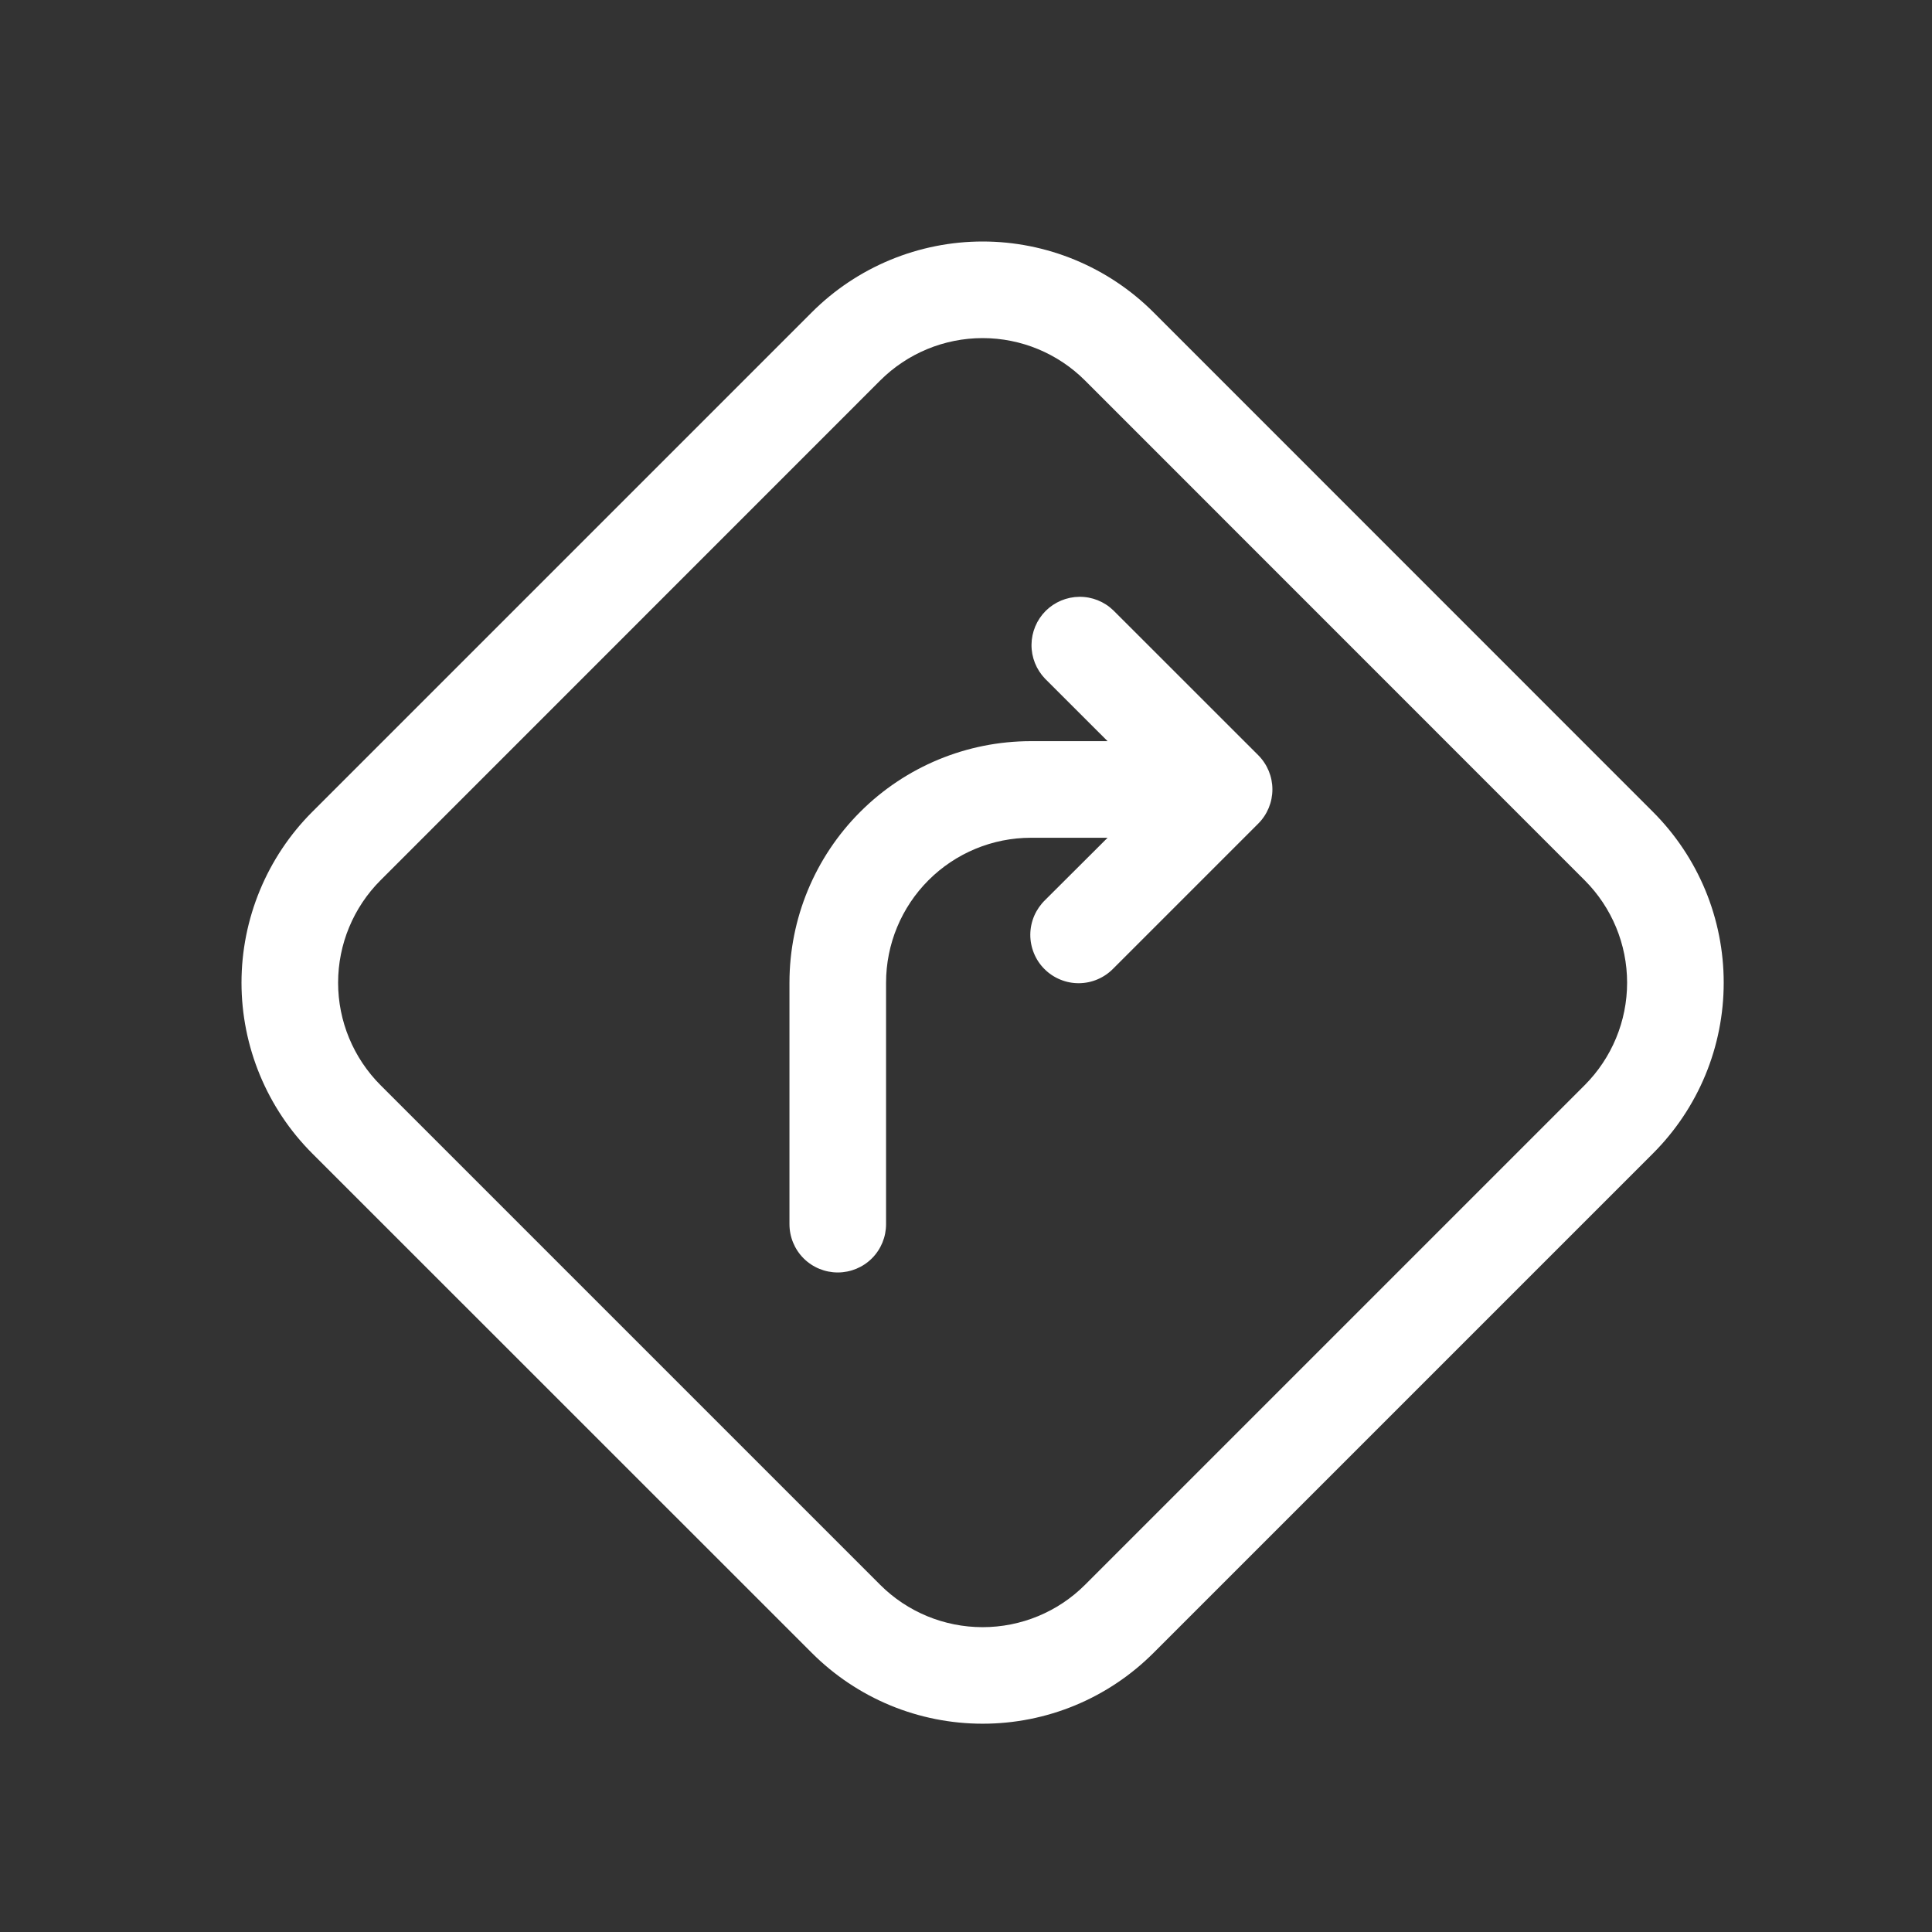 <svg width="32" height="32" viewBox="0 0 32 32" fill="none" xmlns="http://www.w3.org/2000/svg">
<rect x="0" y="0" width="32" height="32" fill="#333333" stroke="none"/>
<path d="M17.076 13.876C16.439 13.876 15.829 14.129 15.379 14.579C14.929 15.029 14.676 15.639 14.676 16.276V20.276C14.676 20.488 14.592 20.692 14.442 20.842C14.292 20.992 14.088 21.076 13.876 21.076C13.664 21.076 13.46 20.992 13.31 20.842C13.16 20.692 13.076 20.488 13.076 20.276V16.276C13.076 15.215 13.497 14.198 14.248 13.447C14.998 12.697 16.015 12.276 17.076 12.276H18.345L17.309 11.241C17.164 11.09 17.083 10.888 17.085 10.678C17.087 10.468 17.171 10.268 17.319 10.119C17.468 9.971 17.668 9.887 17.878 9.885C18.088 9.883 18.29 9.964 18.441 10.11L20.841 12.509C20.991 12.66 21.075 12.863 21.075 13.075C21.075 13.287 20.991 13.491 20.841 13.641L18.441 16.041C18.367 16.117 18.279 16.178 18.181 16.22C18.084 16.262 17.979 16.284 17.872 16.285C17.766 16.286 17.661 16.266 17.562 16.225C17.464 16.185 17.375 16.126 17.3 16.051C17.224 15.976 17.165 15.886 17.125 15.788C17.085 15.69 17.064 15.584 17.065 15.478C17.066 15.372 17.088 15.267 17.13 15.169C17.172 15.072 17.233 14.983 17.309 14.909L18.345 13.876H17.076ZM13.447 5.172C13.819 4.8 14.26 4.506 14.745 4.305C15.23 4.104 15.751 4 16.276 4C16.801 4 17.322 4.104 17.807 4.305C18.292 4.506 18.733 4.8 19.105 5.172L27.378 13.447C27.75 13.819 28.045 14.26 28.246 14.745C28.447 15.23 28.55 15.751 28.55 16.276C28.55 16.801 28.447 17.322 28.246 17.807C28.045 18.292 27.75 18.733 27.378 19.105L19.105 27.378C18.733 27.75 18.292 28.045 17.807 28.246C17.322 28.447 16.801 28.55 16.276 28.55C15.751 28.55 15.23 28.447 14.745 28.246C14.26 28.045 13.819 27.75 13.447 27.378L5.172 19.105C4.8 18.733 4.506 18.292 4.305 17.807C4.104 17.322 4 16.801 4 16.276C4 15.751 4.104 15.23 4.305 14.745C4.506 14.26 4.8 13.819 5.172 13.447L13.447 5.172ZM17.972 6.303C17.522 5.853 16.912 5.6 16.275 5.6C15.639 5.6 15.028 5.853 14.578 6.303L6.303 14.58C5.853 15.03 5.6 15.64 5.6 16.277C5.6 16.913 5.853 17.523 6.303 17.974L14.578 26.249C15.028 26.699 15.639 26.951 16.275 26.951C16.912 26.951 17.522 26.699 17.972 26.249L26.247 17.974C26.697 17.523 26.95 16.913 26.95 16.277C26.95 15.64 26.697 15.03 26.247 14.58L17.972 6.303Z" fill="white"/>
</svg>
